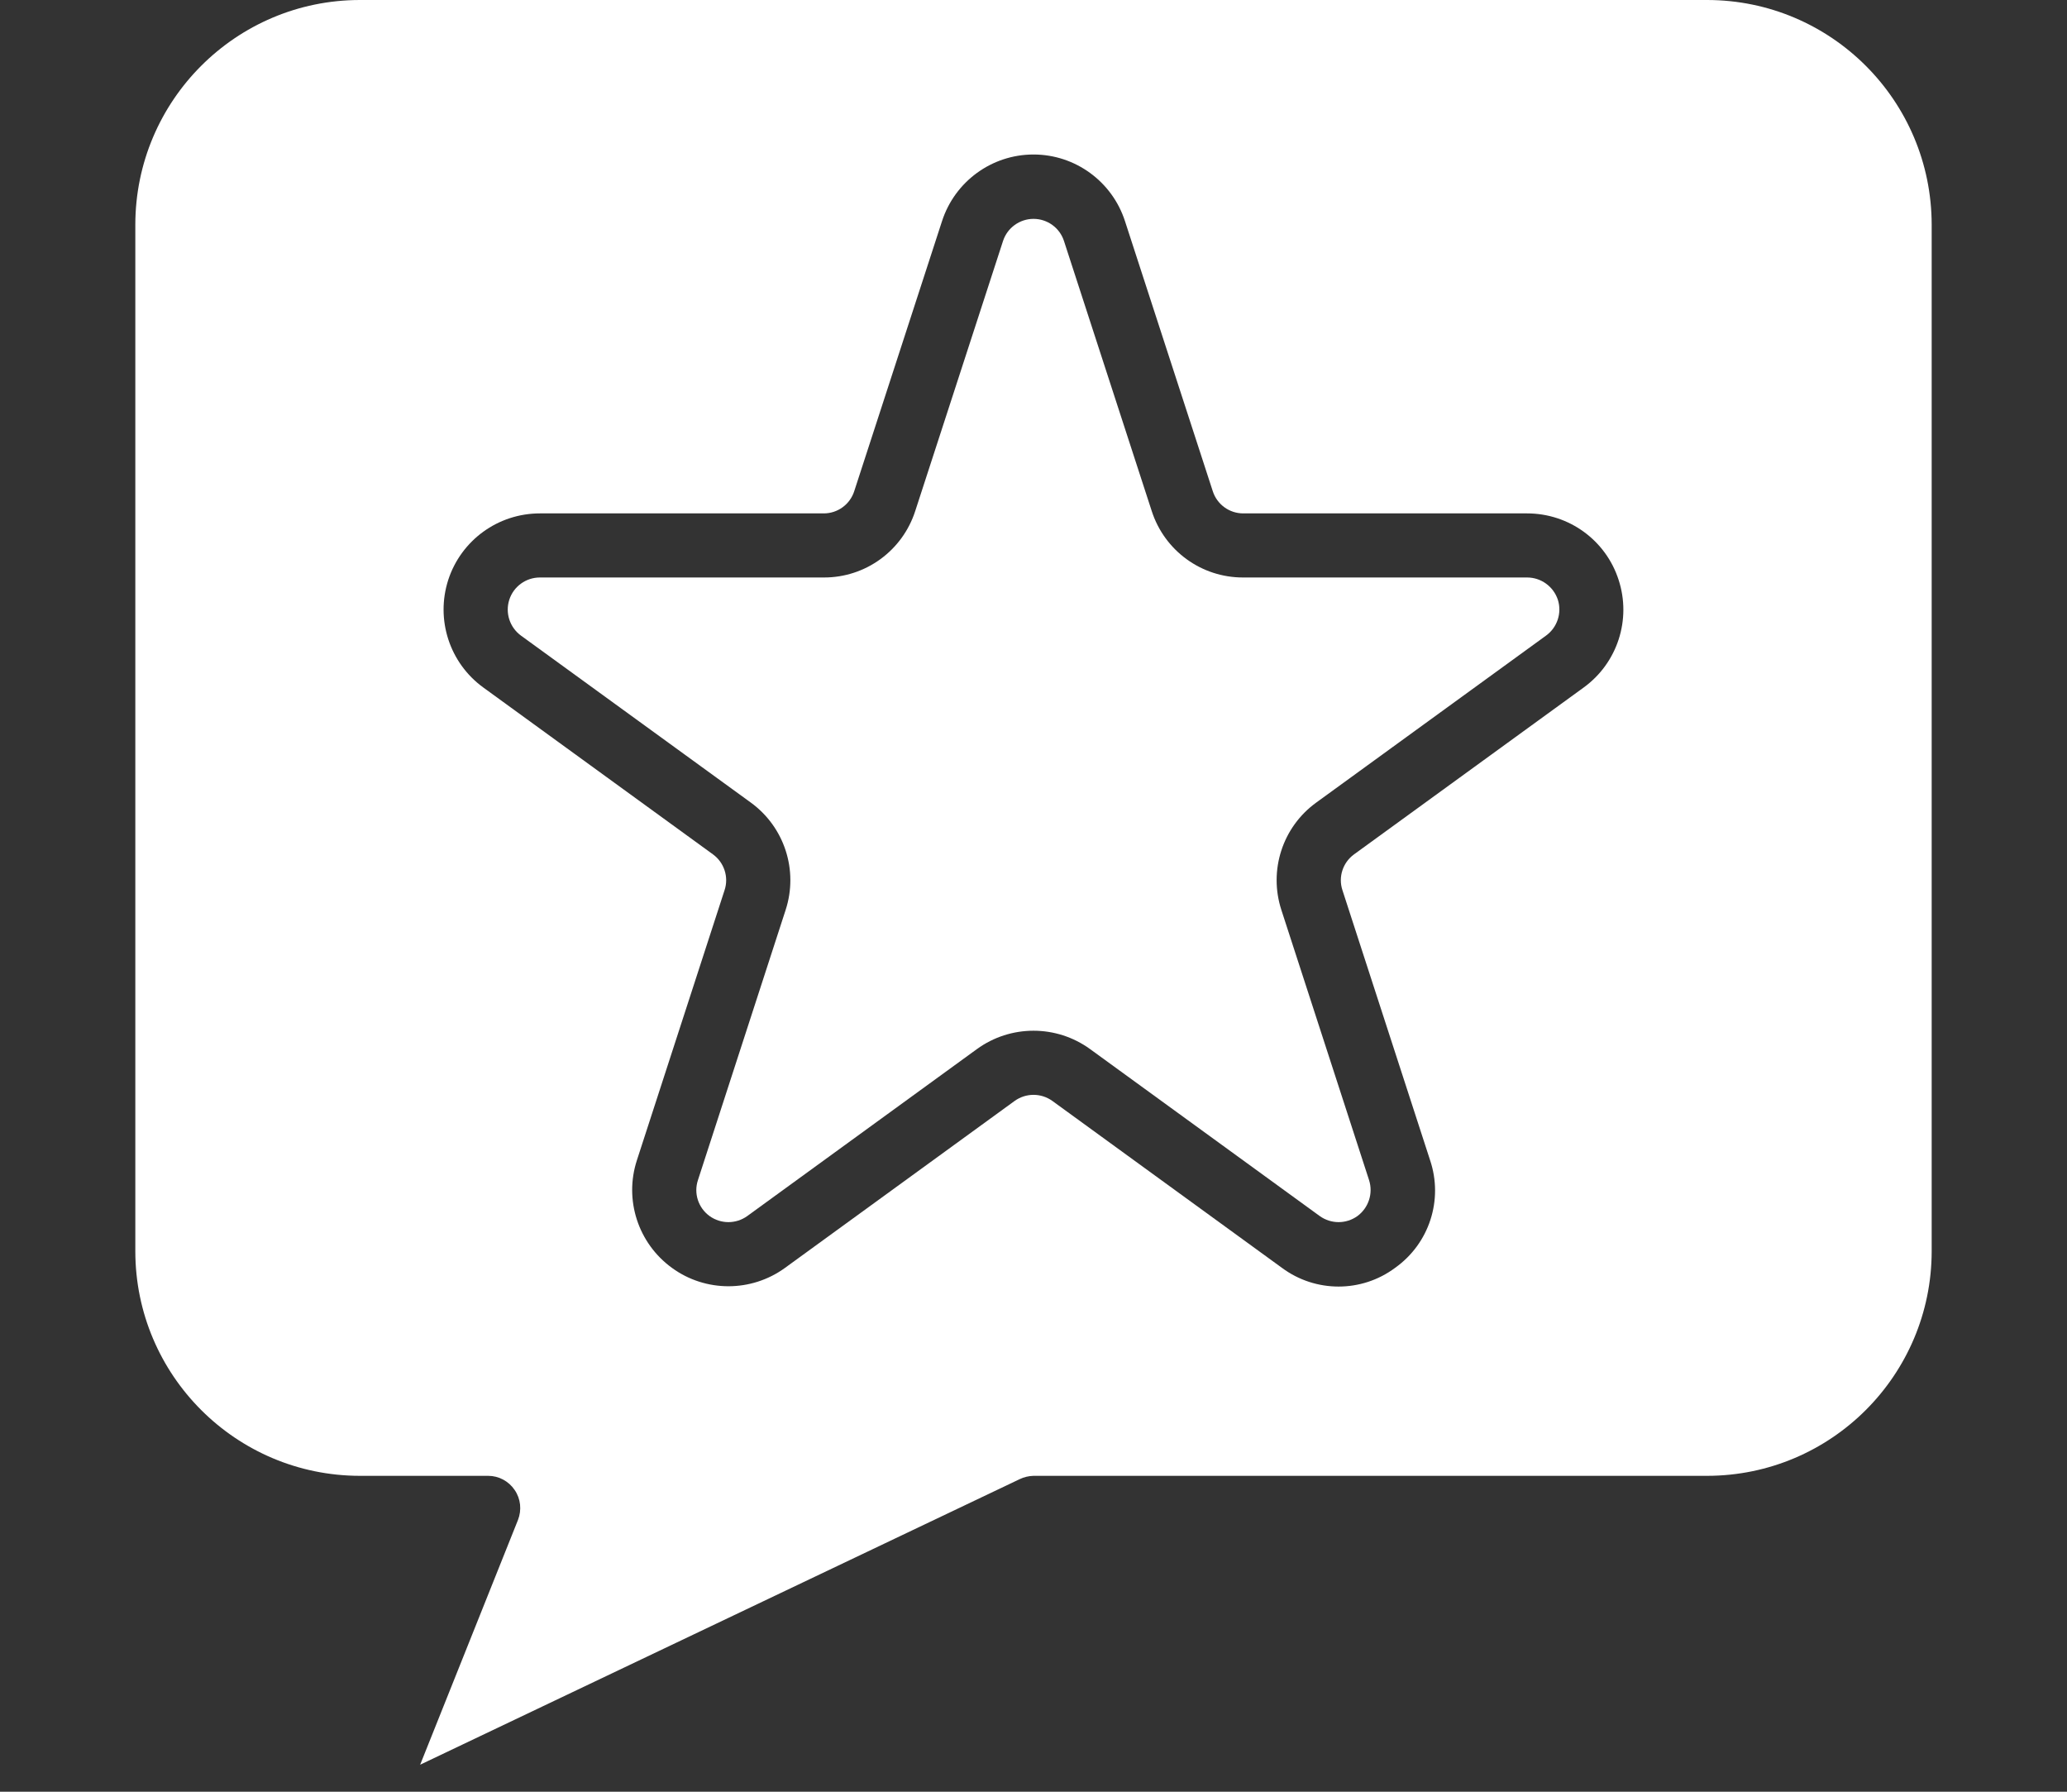 <svg width="15" height="13" viewBox="0 0 15 13" fill="none" xmlns="http://www.w3.org/2000/svg">
<rect x="0" y="0" width="15" height="13" fill="#333333" stroke="none"/>
<path d="M11.082 4.19H9.022C8.719 4.191 8.451 3.996 8.358 3.708L7.721 1.748C7.69 1.653 7.601 1.588 7.5 1.588C7.4 1.588 7.31 1.653 7.279 1.748L6.642 3.707C6.549 3.996 6.281 4.191 5.978 4.19H3.918C3.817 4.19 3.727 4.255 3.696 4.351C3.665 4.447 3.699 4.552 3.781 4.612L5.447 5.822C5.693 6 5.795 6.315 5.701 6.603L5.065 8.562C5.033 8.658 5.067 8.763 5.149 8.823C5.231 8.882 5.341 8.882 5.423 8.823L7.089 7.612C7.334 7.434 7.666 7.434 7.911 7.612L9.577 8.823C9.659 8.882 9.769 8.882 9.851 8.823C9.932 8.763 9.966 8.658 9.935 8.562L9.299 6.603C9.205 6.315 9.307 6 9.552 5.823L11.219 4.612C11.301 4.553 11.336 4.447 11.305 4.351C11.273 4.255 11.183 4.19 11.082 4.19Z" fill="white"/>
<path d="M14.018 1.63C14.017 0.73 13.288 0.001 12.389 0H2.611C1.712 0.001 0.983 0.73 0.982 1.63V9.079C0.983 9.978 1.712 10.707 2.611 10.708H3.543C3.62 10.708 3.692 10.747 3.735 10.811C3.779 10.875 3.787 10.956 3.759 11.028L3.049 12.804L7.4 10.732C7.431 10.717 7.465 10.709 7.5 10.708H12.389C13.288 10.707 14.017 9.978 14.018 9.079V1.63ZM11.493 4.988L9.826 6.199C9.745 6.258 9.71 6.363 9.742 6.459L10.378 8.418C10.475 8.706 10.372 9.023 10.124 9.199C9.881 9.38 9.547 9.38 9.303 9.199L7.637 7.988C7.555 7.929 7.445 7.929 7.363 7.988L5.697 9.199C5.452 9.377 5.12 9.377 4.876 9.199C4.631 9.021 4.528 8.706 4.622 8.418L5.258 6.459C5.29 6.363 5.255 6.258 5.174 6.199L3.507 4.988C3.262 4.81 3.16 4.495 3.253 4.207C3.347 3.919 3.615 3.725 3.918 3.725H5.978C6.079 3.725 6.168 3.66 6.199 3.564L6.836 1.605C6.929 1.317 7.197 1.121 7.5 1.121C7.803 1.121 8.071 1.317 8.164 1.605L8.801 3.564C8.832 3.66 8.921 3.725 9.022 3.725H11.082C11.385 3.725 11.653 3.919 11.746 4.207C11.84 4.495 11.738 4.81 11.493 4.988Z" fill="white"/>
</svg>
